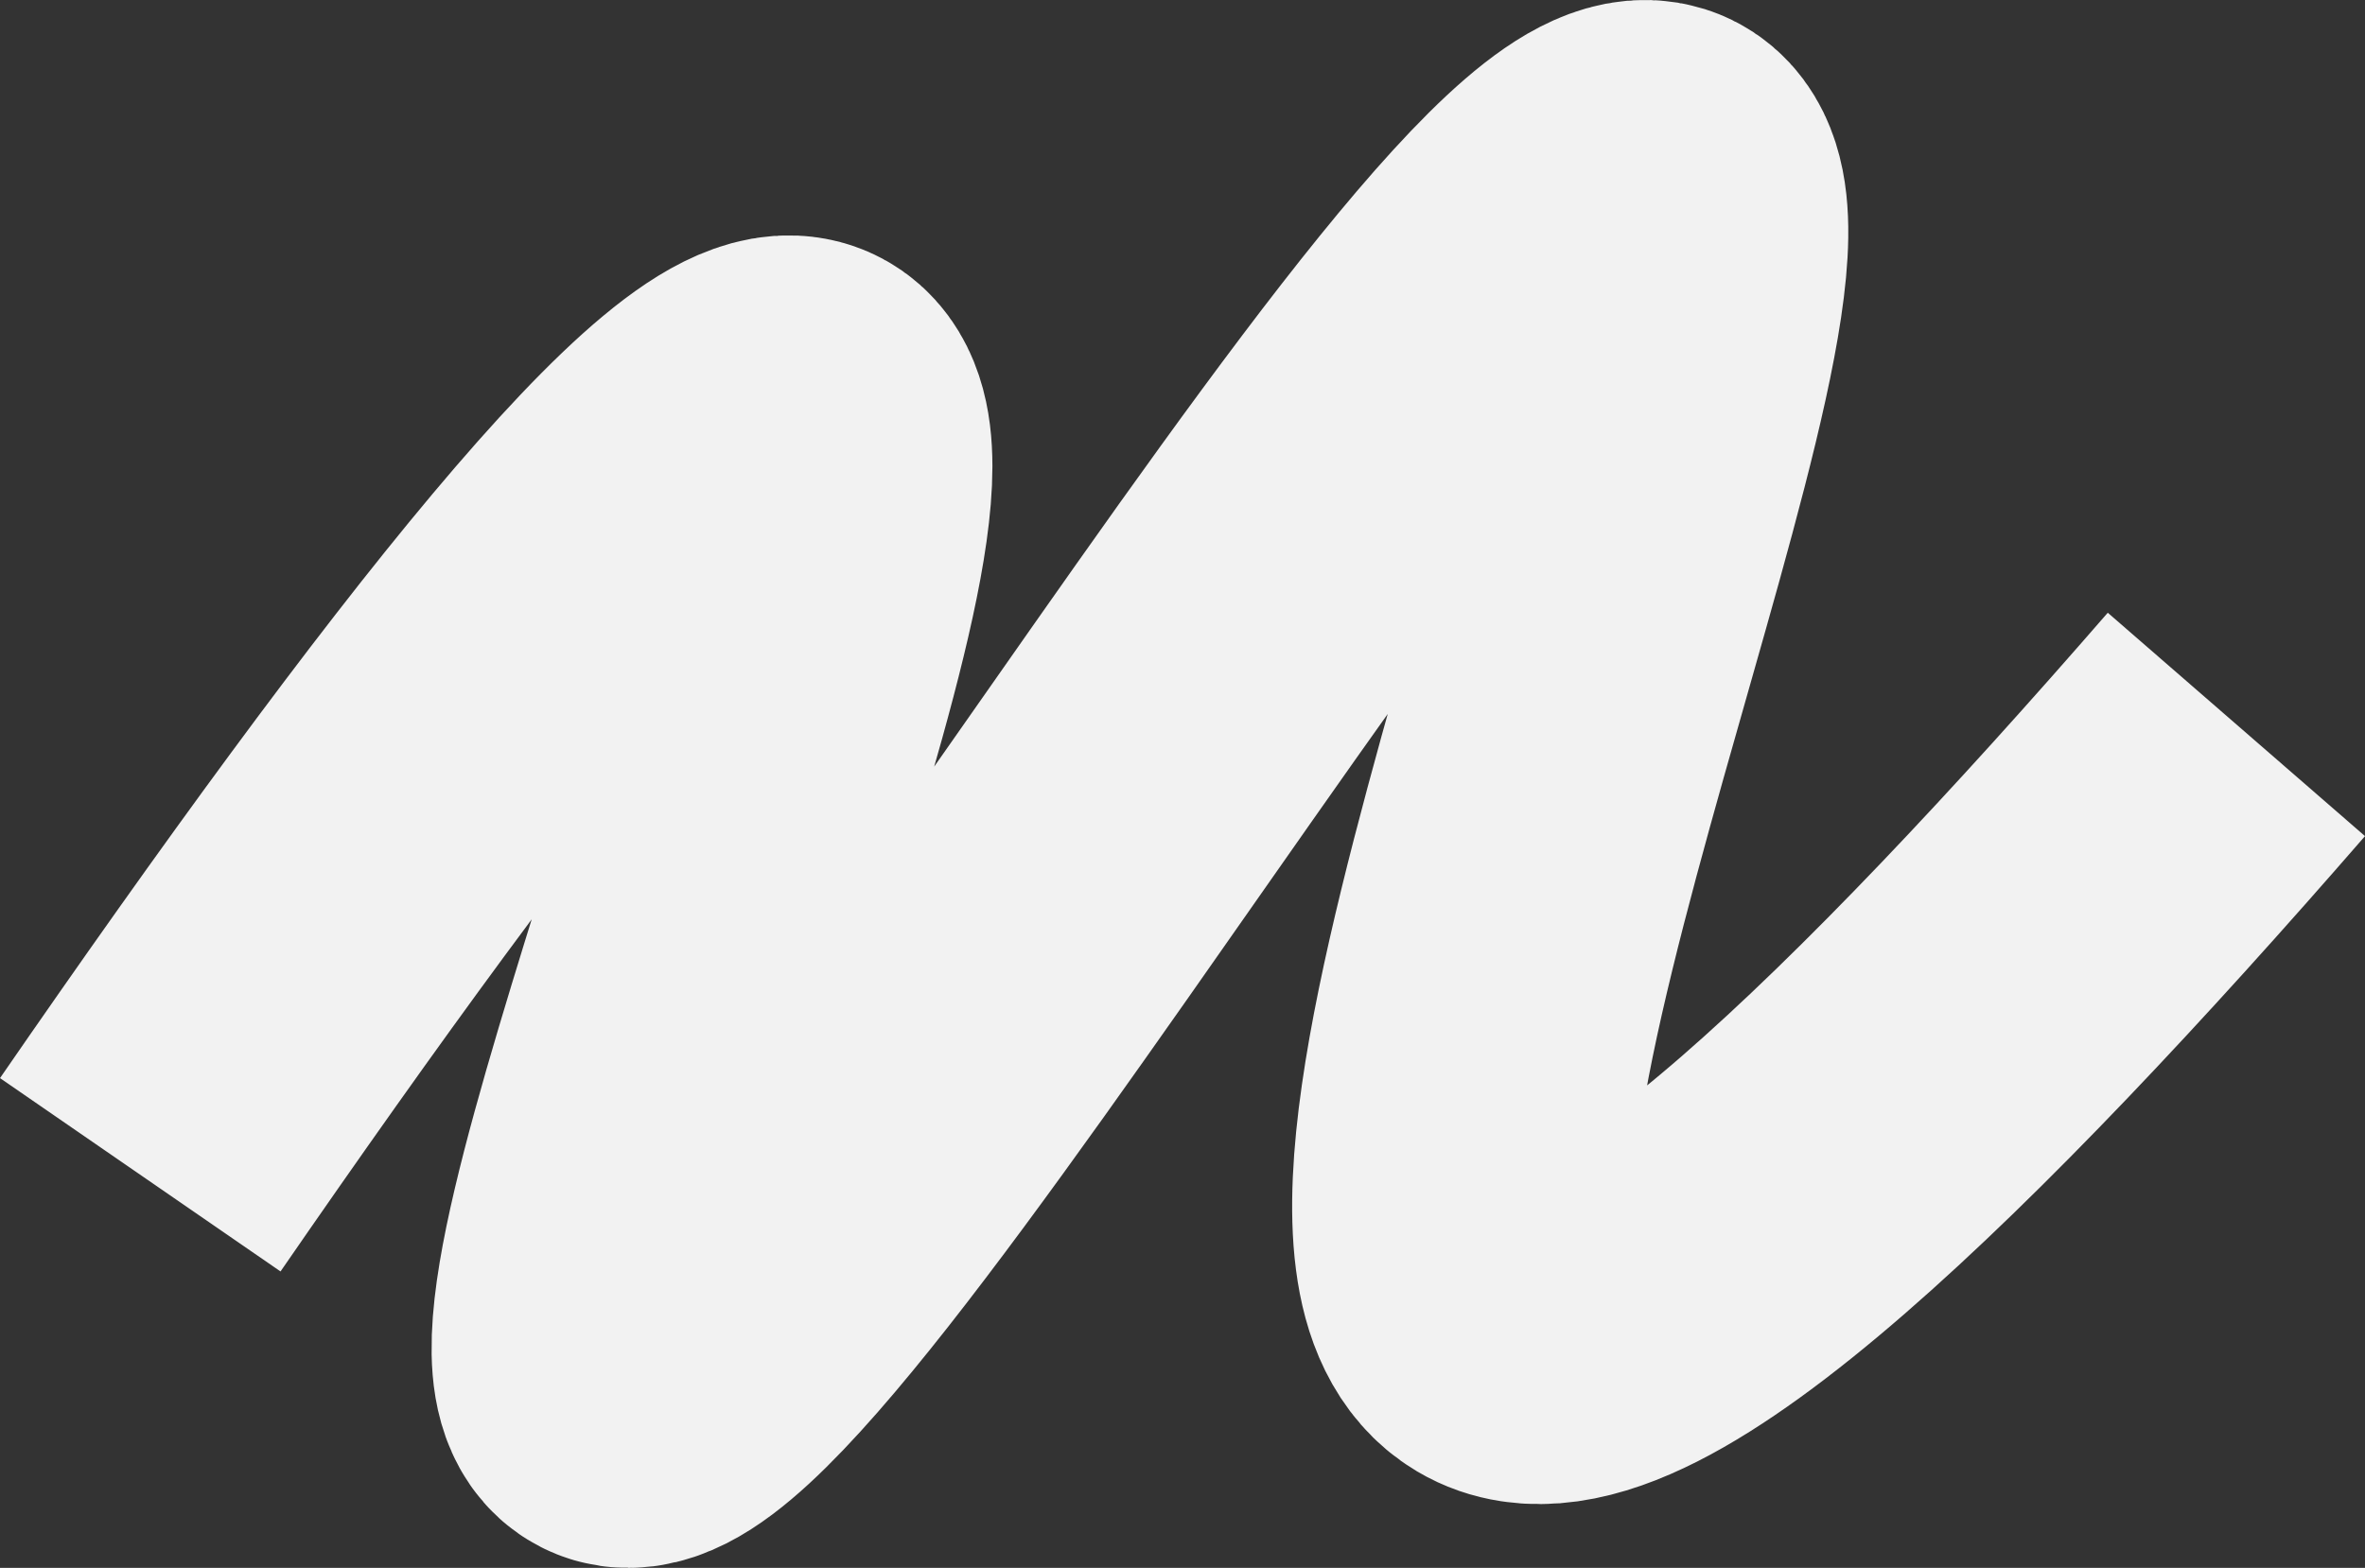 <svg xmlns="http://www.w3.org/2000/svg" viewBox="0 0 1506.22 998.86"><rect x="0" y="0" width="1506.22" height="998.86" fill="#333333" stroke="none"/><defs><style>.cls-1{fill:none;stroke:#f2f2f2;stroke-miterlimit:10;stroke-width:217px;}</style></defs><g id="Layer_2" data-name="Layer 2"><g id="Layer_1-2" data-name="Layer 1"><path class="cls-1" d="M89.33,748.41C292.45,453.79,463.59,235.12,510.9,260.48c70.69,37.9-180.79,596.21-117.1,628.46C474.92,930,963.7,65.19,1055.43,110.2c76.6,37.58-209.76,667.12-97.58,733.85,69.74,41.49,265.5-151.21,466.46-382.54"/></g></g></svg>